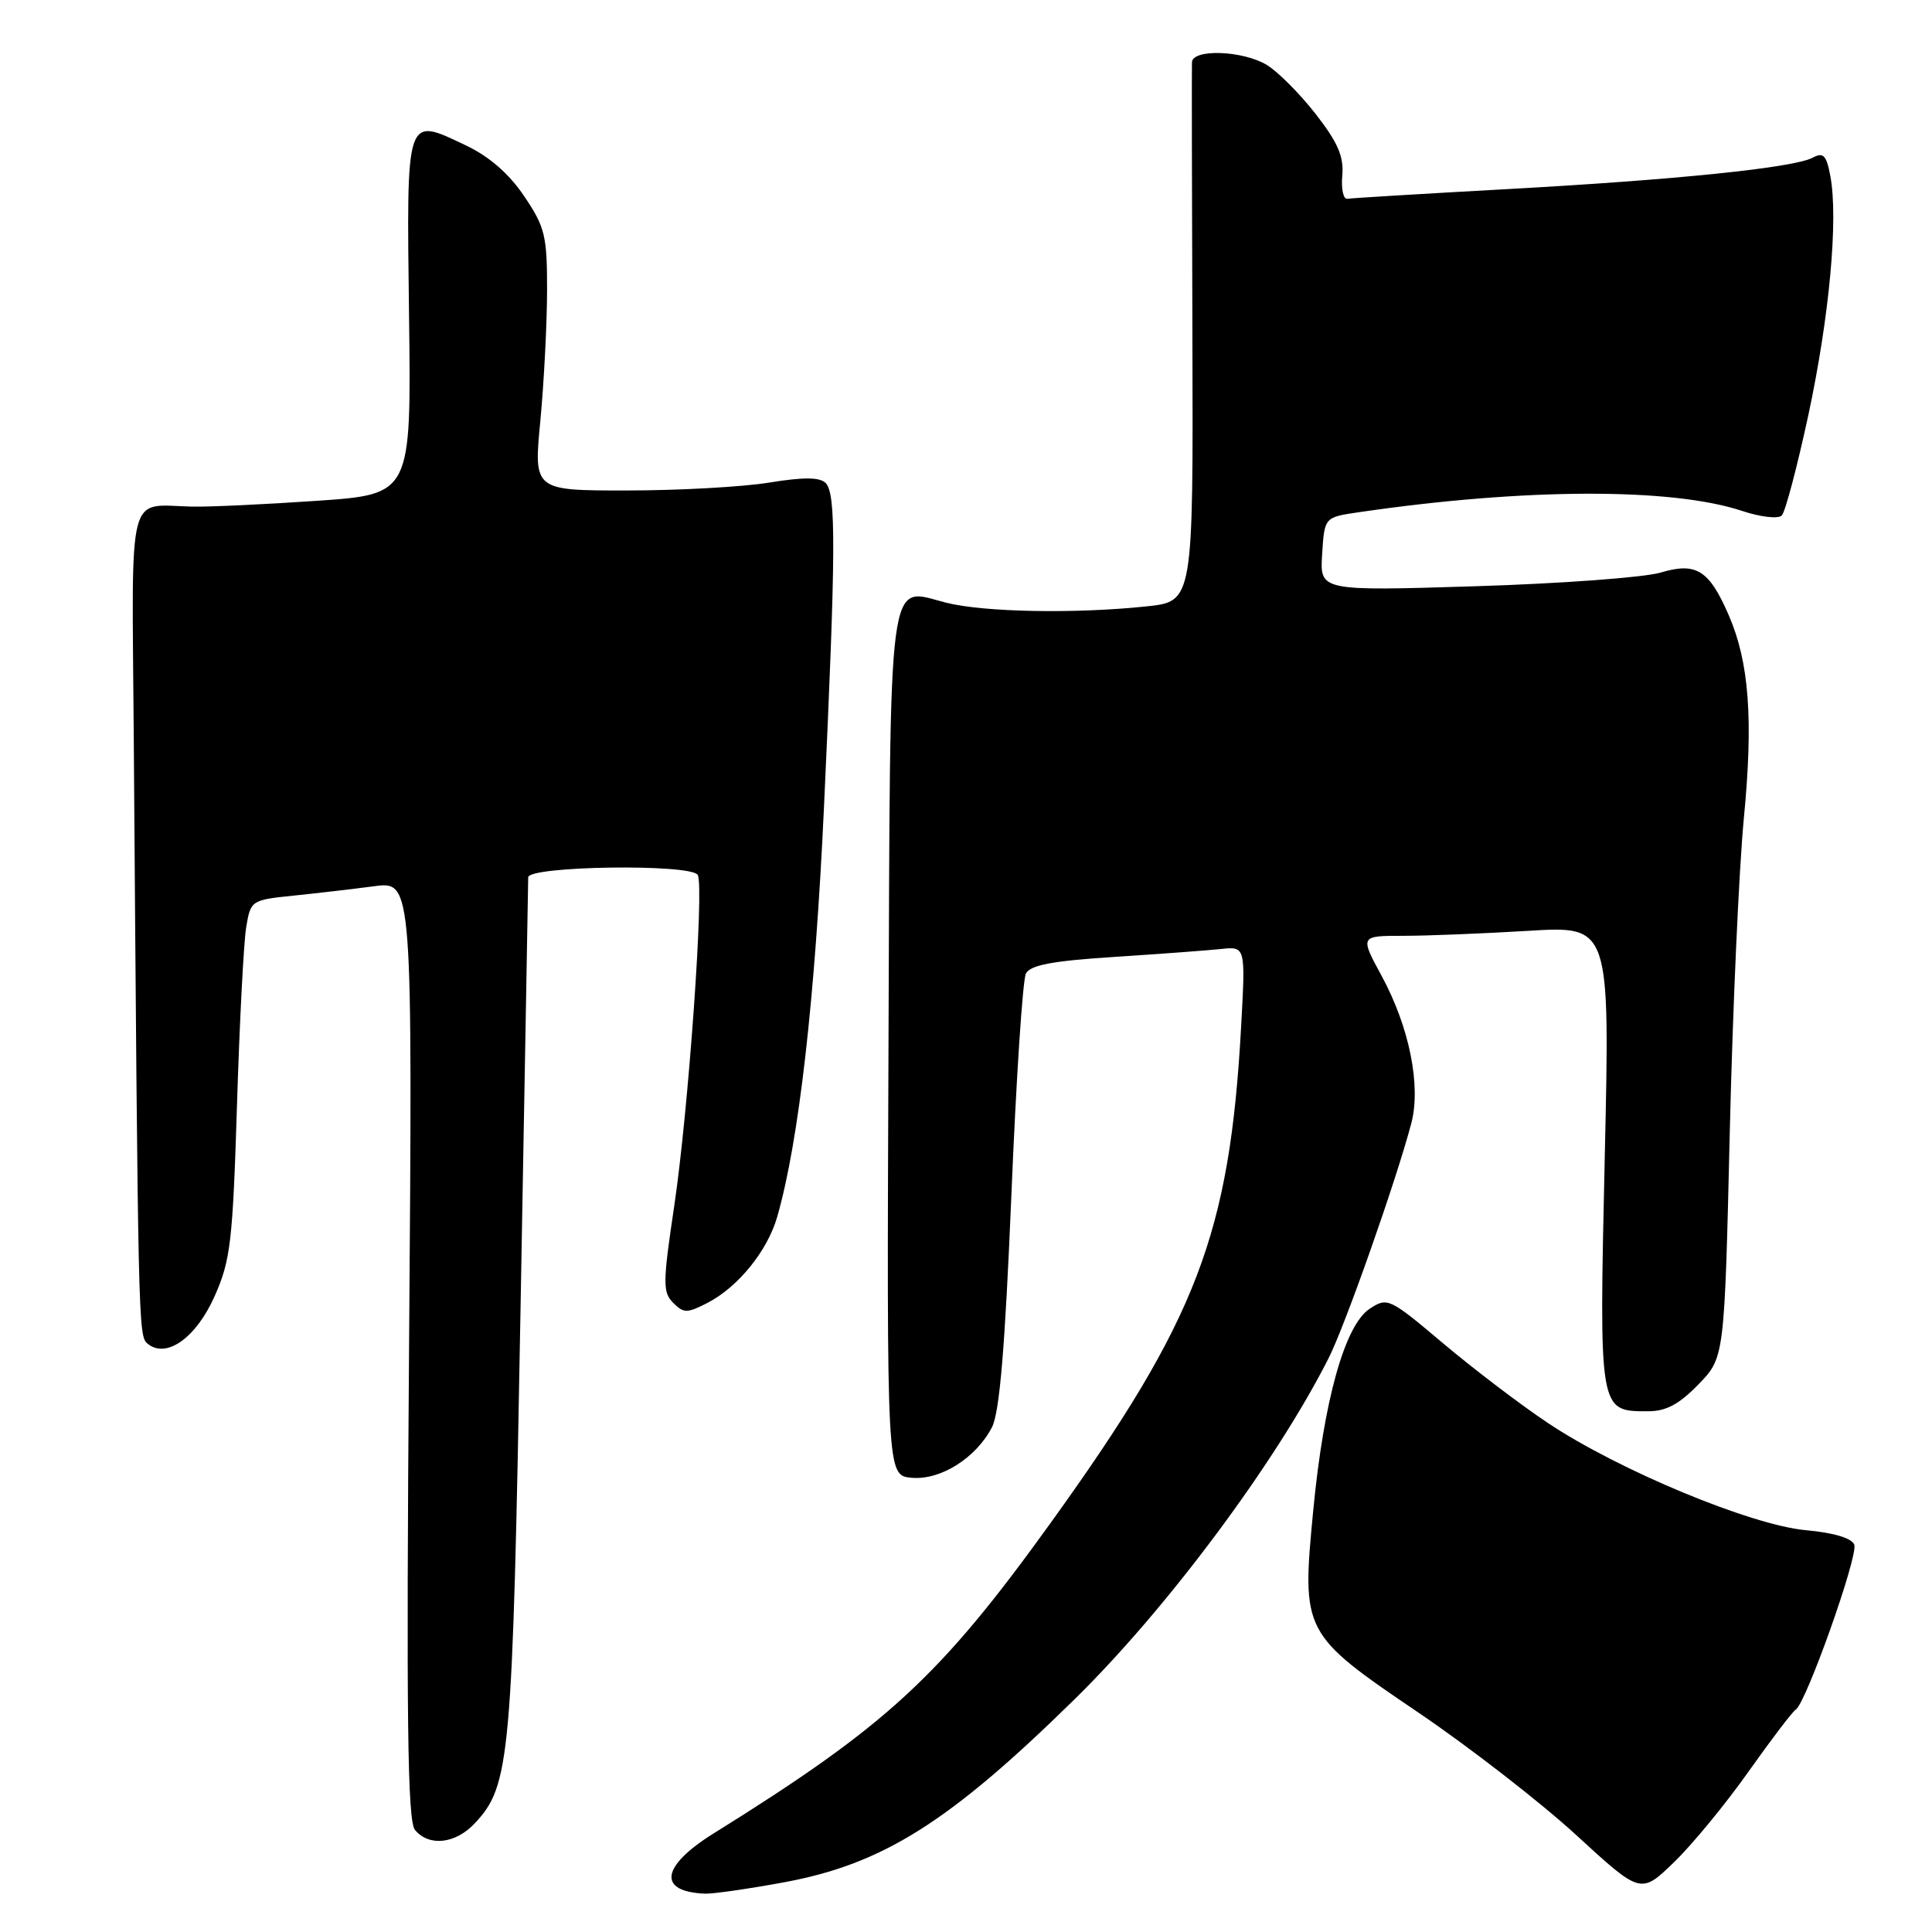 <?xml version="1.0" encoding="UTF-8" standalone="no"?>
<!DOCTYPE svg PUBLIC "-//W3C//DTD SVG 1.1//EN" "http://www.w3.org/Graphics/SVG/1.1/DTD/svg11.dtd" >
<svg xmlns="http://www.w3.org/2000/svg" xmlns:xlink="http://www.w3.org/1999/xlink" version="1.1" viewBox="0 0 256 256">
 <g >
 <path fill="currentColor"
d=" M 103.92 249.41 C 117.01 246.98 125.78 241.46 142.36 225.19 C 154.62 213.17 169.01 193.85 176.03 180.00 C 178.24 175.65 185.04 156.33 187.01 148.82 C 188.31 143.87 186.75 136.11 183.10 129.36 C 180.19 124.00 180.19 124.00 185.94 124.00 C 189.10 124.00 196.56 123.70 202.51 123.34 C 213.33 122.68 213.33 122.68 212.64 153.25 C 211.88 187.23 211.85 187.00 218.38 187.00 C 220.77 187.00 222.50 186.07 225.05 183.44 C 228.50 179.89 228.50 179.89 229.20 150.19 C 229.58 133.86 230.43 115.07 231.07 108.42 C 232.34 95.31 231.77 87.73 229.06 81.50 C 226.46 75.52 224.76 74.46 220.04 75.87 C 217.90 76.51 206.86 77.33 195.51 77.68 C 174.88 78.32 174.88 78.32 175.19 73.43 C 175.50 68.54 175.50 68.54 180.00 67.88 C 201.99 64.66 221.52 64.60 230.87 67.71 C 233.27 68.51 235.62 68.78 236.09 68.31 C 236.56 67.84 238.14 61.84 239.62 54.98 C 242.41 41.94 243.60 29.03 242.53 23.33 C 242.01 20.56 241.61 20.14 240.20 20.89 C 237.69 22.23 222.13 23.83 199.50 25.07 C 188.50 25.68 179.06 26.25 178.53 26.34 C 178.00 26.43 177.70 25.04 177.86 23.25 C 178.08 20.75 177.28 18.88 174.33 15.10 C 172.22 12.40 169.31 9.48 167.85 8.60 C 164.66 6.68 158.03 6.45 157.94 8.25 C 157.91 8.94 157.93 25.30 158.00 44.60 C 158.11 79.70 158.11 79.70 151.91 80.35 C 142.40 81.35 130.38 81.12 125.37 79.86 C 117.51 77.88 117.98 74.23 117.73 138.56 C 117.50 195.50 117.50 195.50 120.76 195.81 C 124.58 196.18 129.32 193.21 131.44 189.12 C 132.45 187.16 133.17 178.59 134.01 158.45 C 134.64 143.08 135.51 129.82 135.94 129.00 C 136.52 127.88 139.45 127.32 147.61 126.80 C 153.60 126.41 159.97 125.94 161.77 125.75 C 165.04 125.40 165.04 125.40 164.46 135.95 C 162.95 163.51 158.62 174.82 139.29 201.69 C 124.55 222.18 117.56 228.62 94.54 242.95 C 87.57 247.30 87.09 250.66 93.42 250.92 C 94.48 250.96 99.20 250.28 103.92 249.41 Z  M 231.68 234.76 C 234.69 230.51 237.50 226.81 237.94 226.54 C 239.31 225.69 246.26 206.12 245.70 204.67 C 245.37 203.81 242.96 203.09 239.29 202.76 C 232.03 202.10 214.48 194.81 205.10 188.55 C 201.47 186.13 195.22 181.37 191.21 177.99 C 184.11 172.00 183.84 171.87 181.50 173.41 C 178.20 175.57 175.41 185.53 174.01 200.15 C 172.46 216.29 172.56 216.50 188.01 226.97 C 194.75 231.54 204.12 238.81 208.84 243.14 C 217.41 251.01 217.41 251.01 221.81 246.76 C 224.23 244.42 228.67 239.02 231.68 234.76 Z  M 62.89 241.62 C 67.61 236.59 67.91 233.30 68.97 173.64 C 69.53 142.76 69.98 116.94 69.99 116.25 C 70.00 114.74 91.53 114.43 92.45 115.93 C 93.34 117.36 91.22 147.20 89.34 159.79 C 87.82 169.99 87.80 171.23 89.20 172.63 C 90.60 174.03 91.04 174.03 93.76 172.63 C 97.82 170.53 101.70 165.73 102.99 161.22 C 105.86 151.18 107.99 132.54 109.18 107.00 C 110.76 72.92 110.80 65.39 109.40 64.00 C 108.62 63.22 106.48 63.20 101.90 63.95 C 98.38 64.52 89.92 64.99 83.11 64.99 C 70.71 65.00 70.71 65.00 71.60 55.75 C 72.08 50.66 72.48 42.90 72.49 38.50 C 72.50 31.23 72.22 30.09 69.46 26.00 C 67.46 23.03 64.84 20.74 61.74 19.27 C 53.70 15.45 53.87 14.96 54.20 41.87 C 54.50 65.50 54.50 65.50 42.00 66.36 C 35.12 66.83 27.70 67.18 25.50 67.13 C 16.75 66.94 17.47 64.16 17.72 97.21 C 18.30 175.96 18.32 177.02 19.55 178.04 C 22.02 180.09 25.98 177.29 28.44 171.75 C 30.55 167.02 30.84 164.51 31.40 146.50 C 31.74 135.50 32.29 124.87 32.62 122.88 C 33.21 119.31 33.29 119.25 38.86 118.68 C 41.96 118.36 46.79 117.80 49.58 117.43 C 54.67 116.76 54.67 116.76 54.20 178.86 C 53.83 227.87 53.99 241.29 54.99 242.48 C 56.84 244.71 60.34 244.33 62.89 241.62 Z "/>
</g>
</svg>